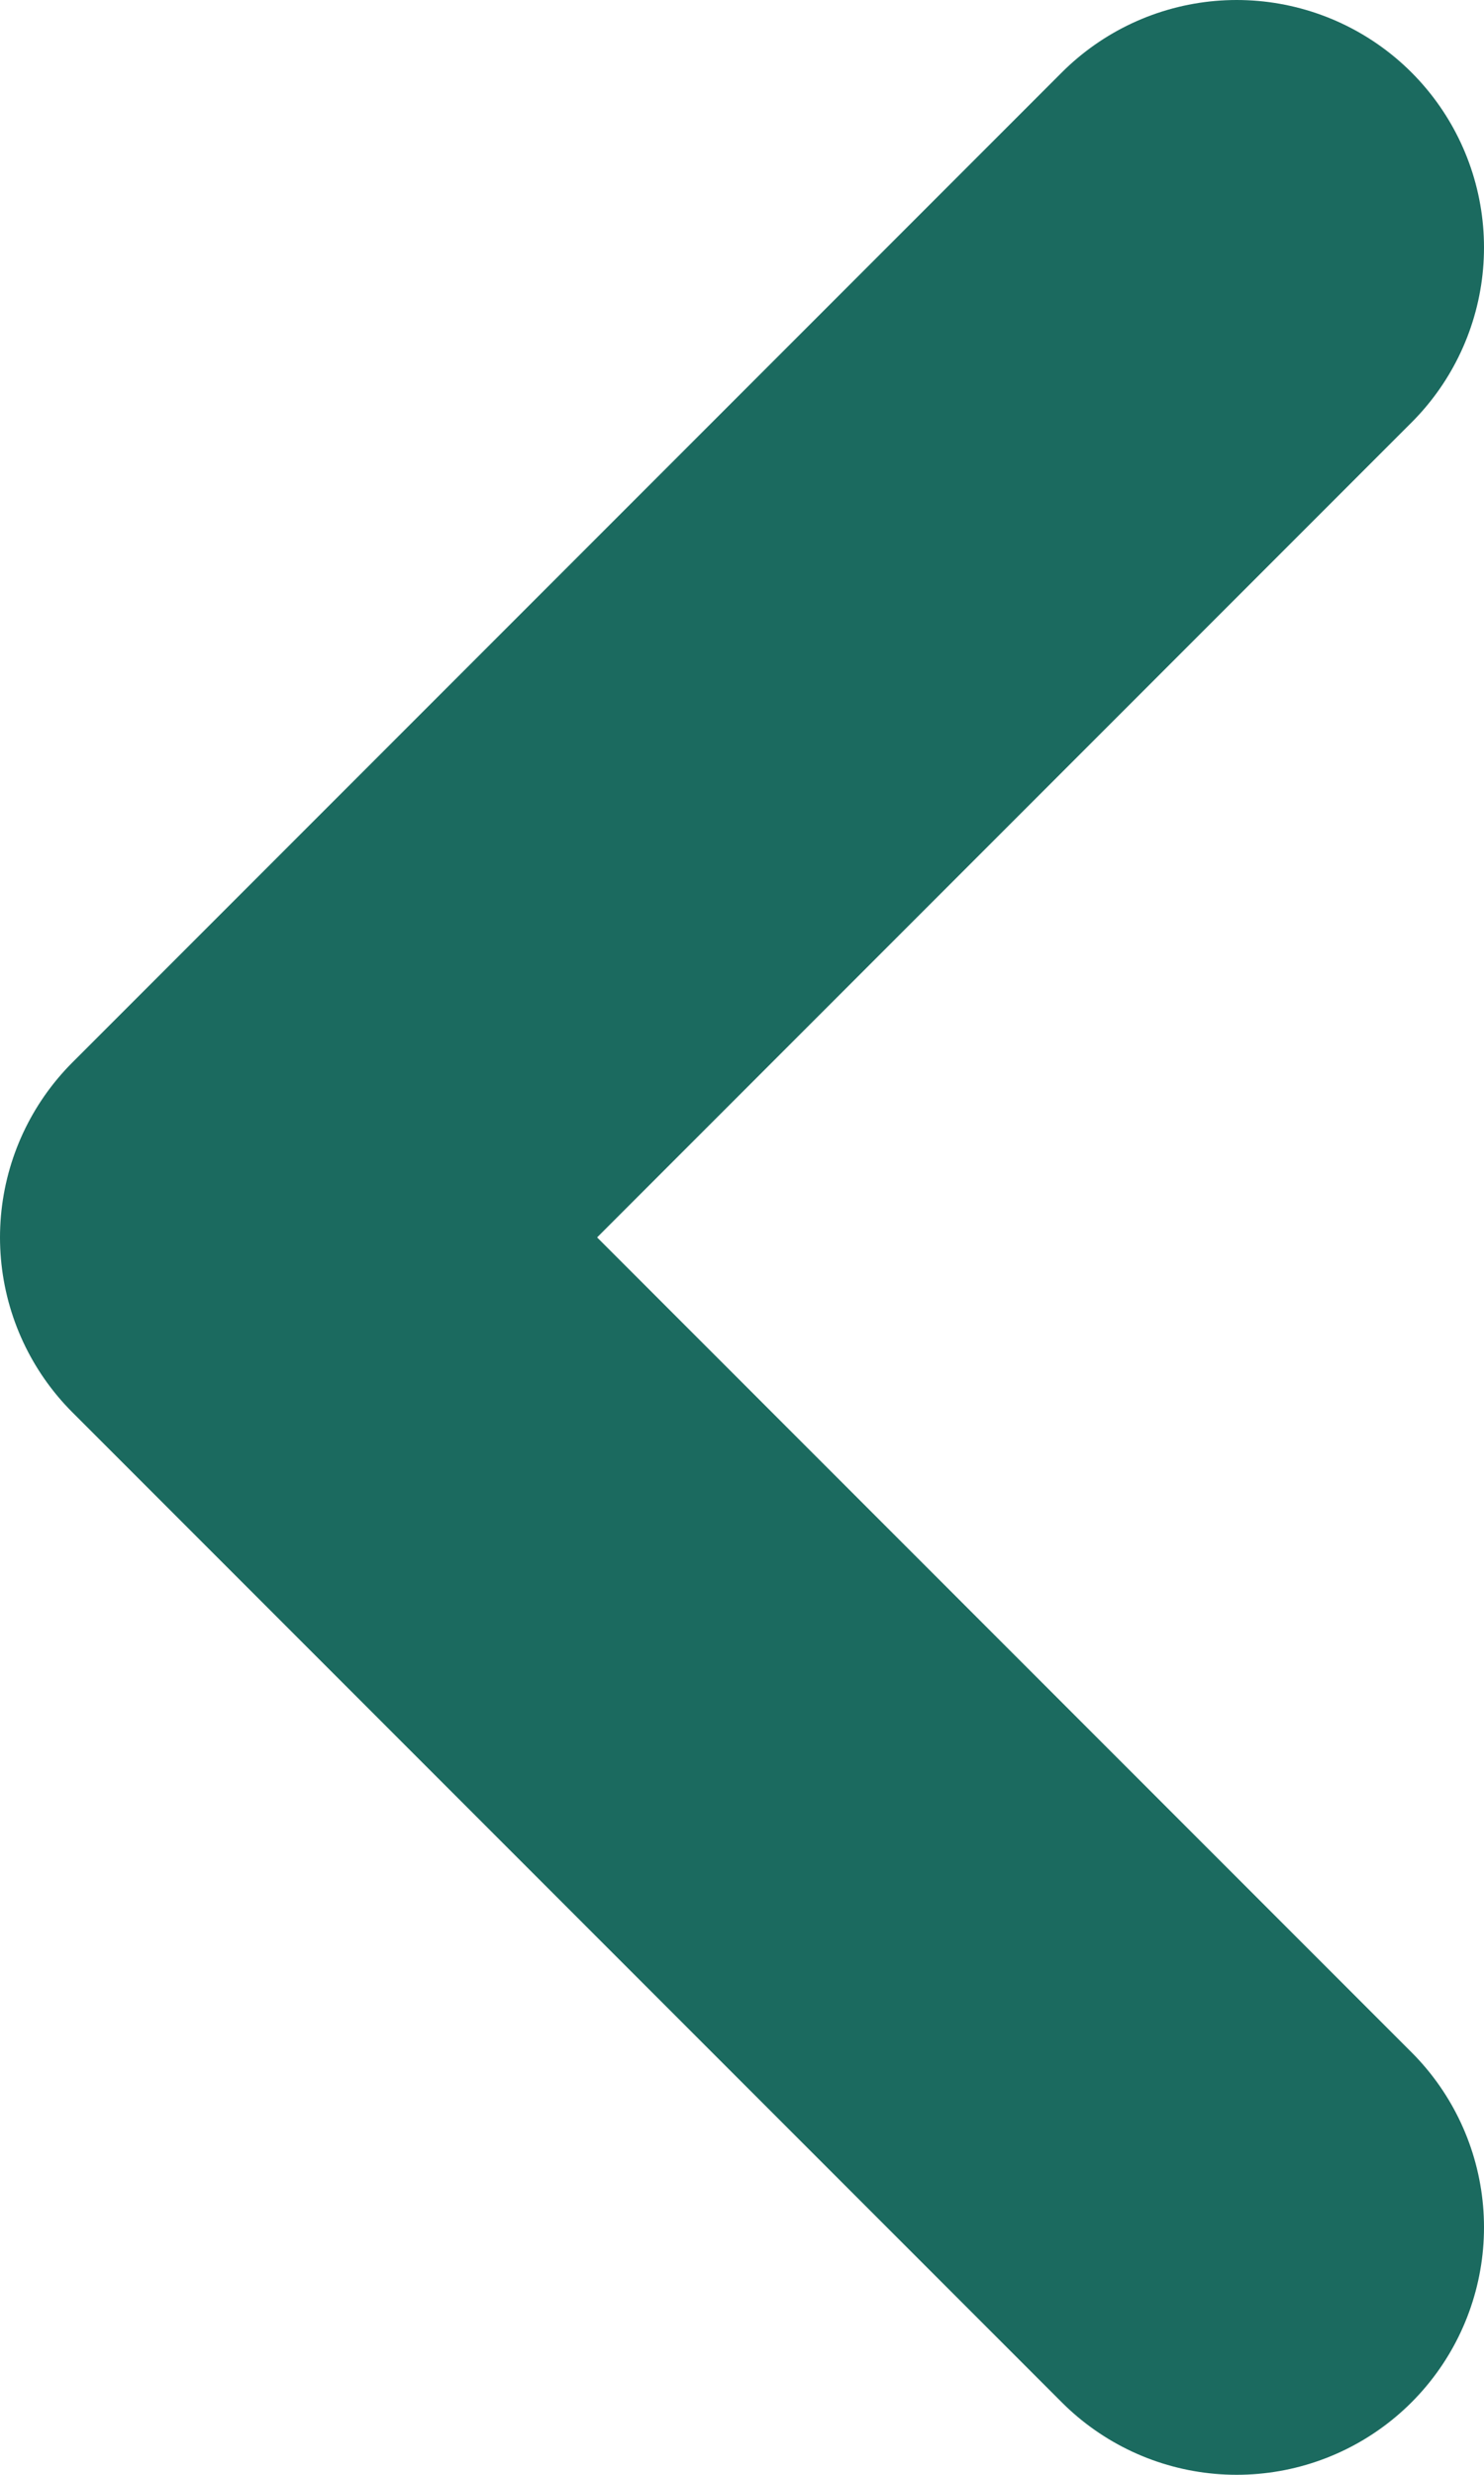 <svg width="6" height="10" viewBox="0 0 6 10" fill="none" xmlns="http://www.w3.org/2000/svg">
    <path d="M5 1L1 5L5 9" stroke="#1B6A5F" stroke-width="2" stroke-linecap="round" stroke-linejoin="round"/>
</svg>
